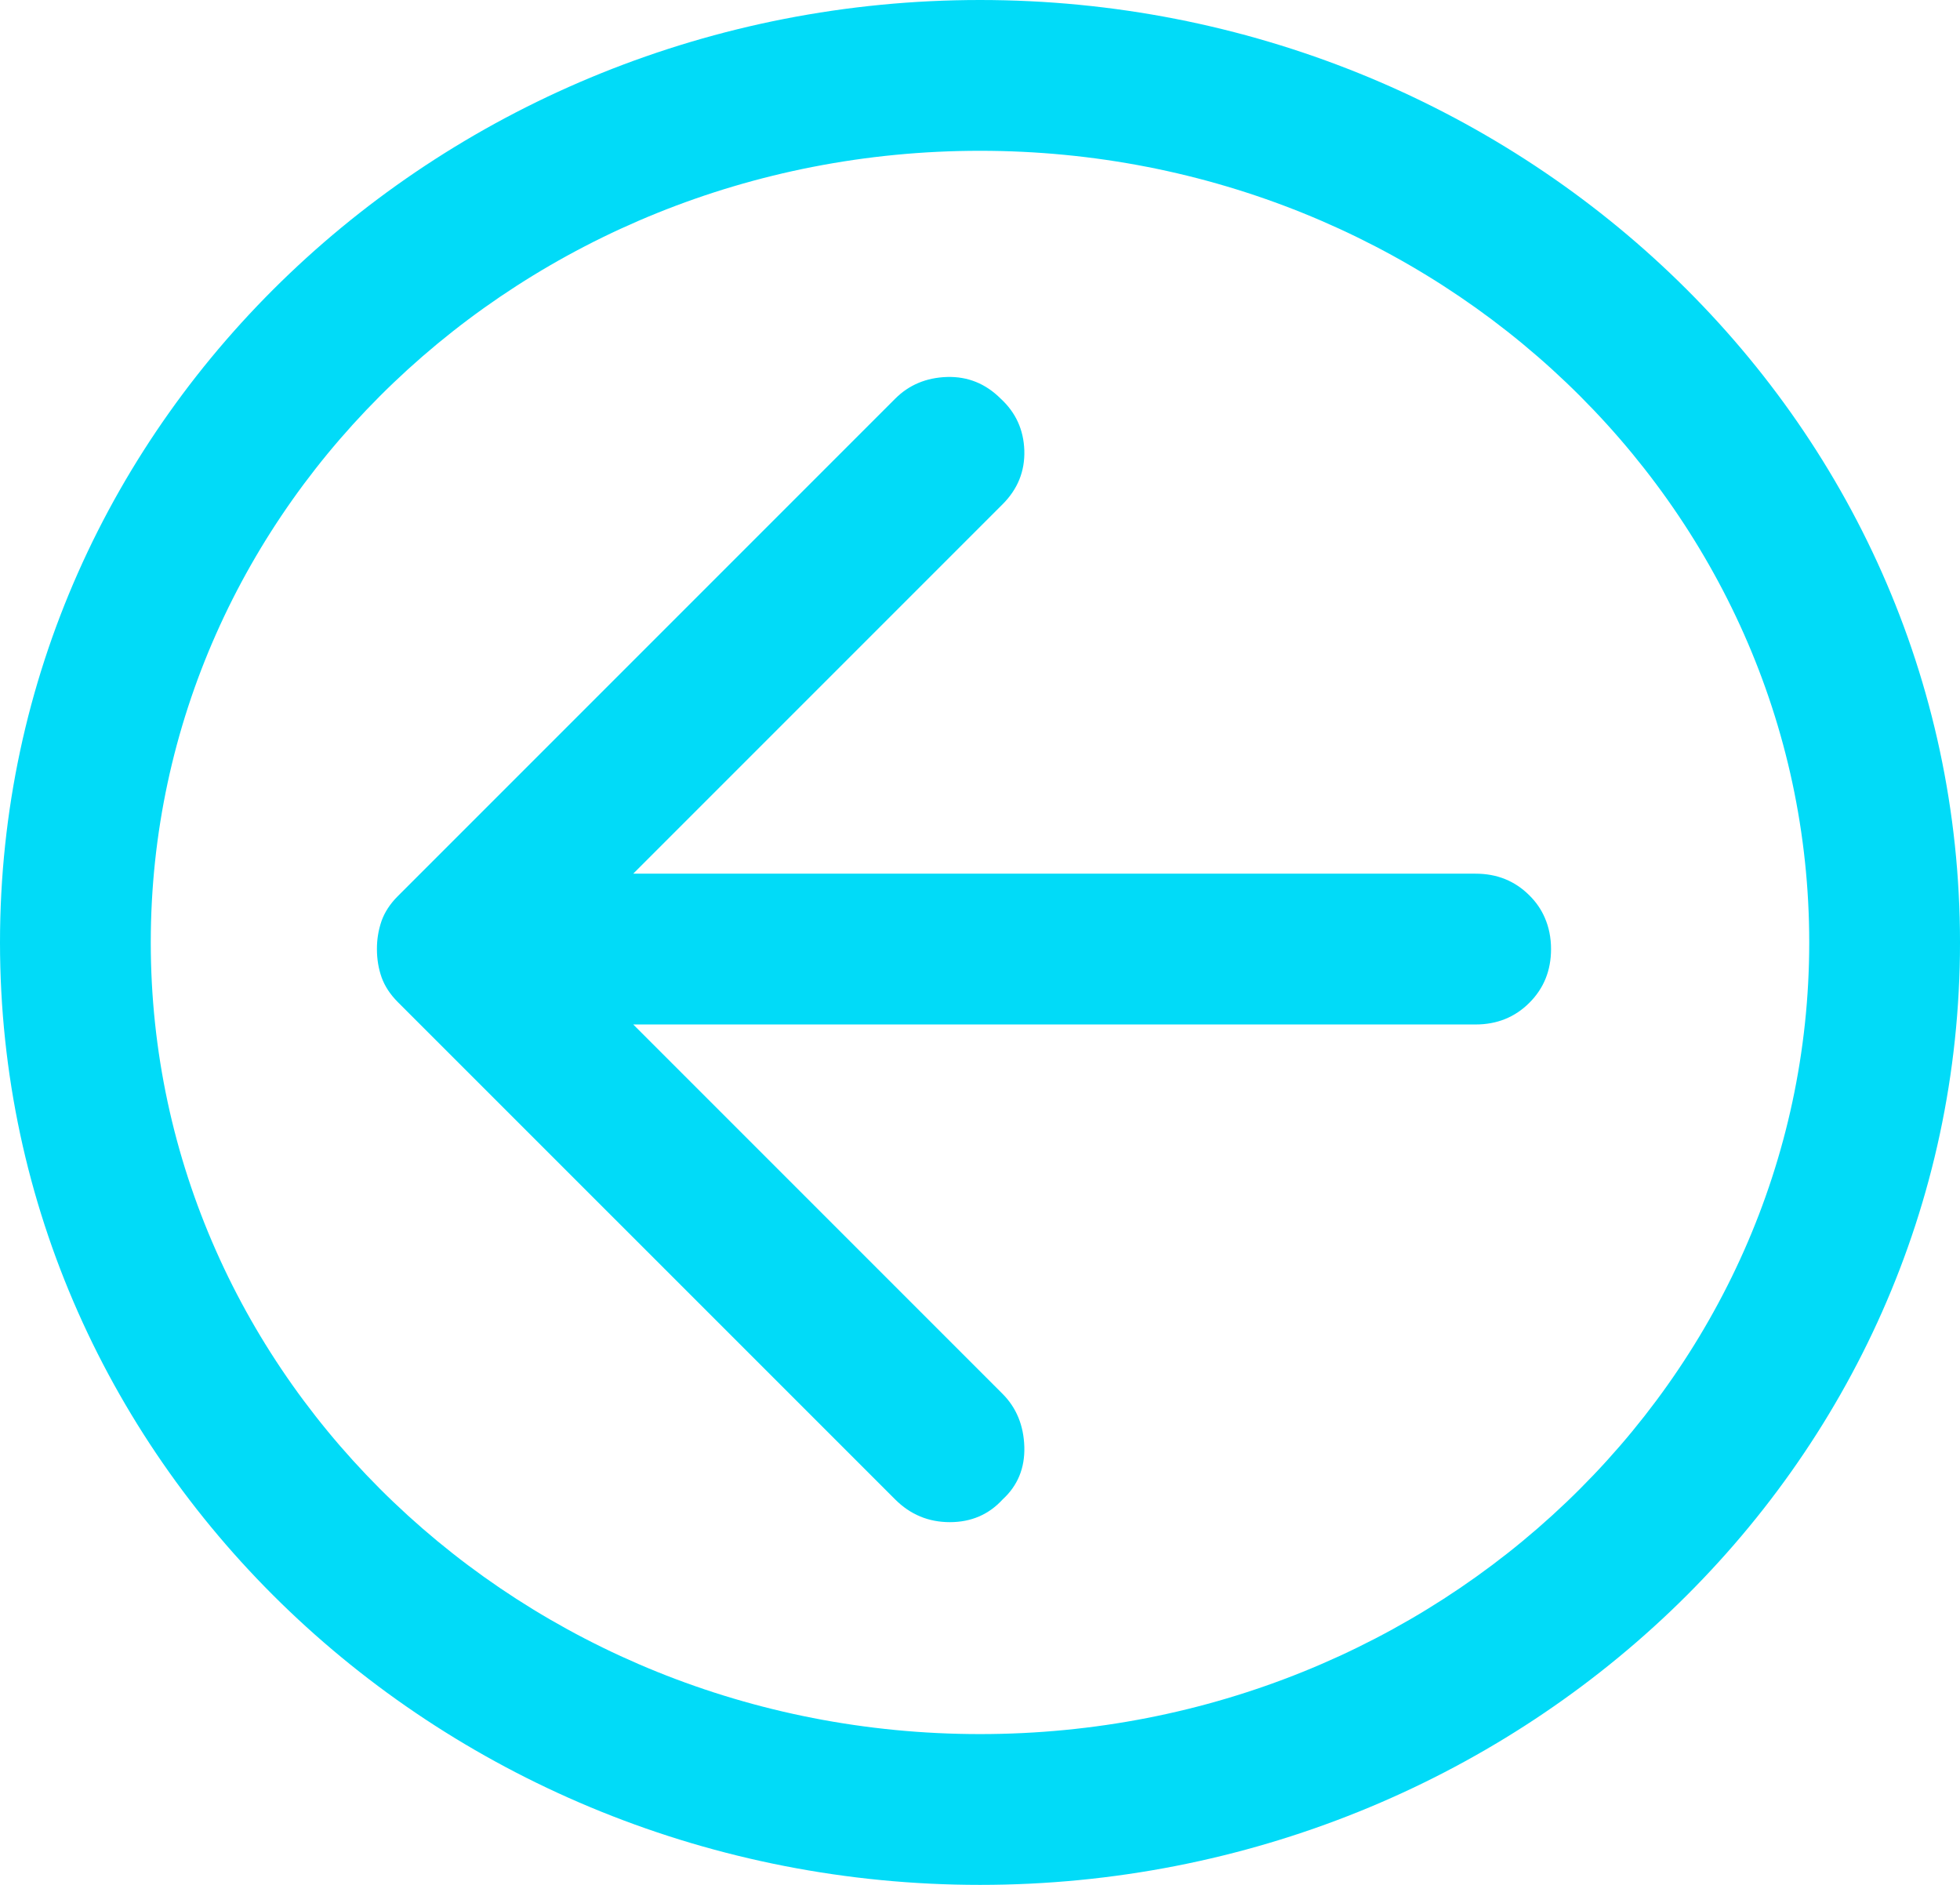 <svg width="26" height="25" viewBox="0 0 26 25" fill="none" xmlns="http://www.w3.org/2000/svg">
<path fill-rule="evenodd" clip-rule="evenodd" d="M13 25C20.091 25 26 19.49 26 12.5C26 5.51 20.091 0 13 0C5.909 0 0 5.51 0 12.5C0 19.49 5.909 25 13 25ZM24 12.5C24 18.299 19.075 23 13 23C6.925 23 2 18.299 2 12.5C2 6.701 6.925 2 13 2C19.075 2 24 6.701 24 12.5ZM5.275 13.289L11.875 19.888C12.075 20.088 12.317 20.189 12.6 20.189C12.883 20.189 13.117 20.088 13.3 19.888C13.5 19.705 13.596 19.472 13.588 19.189C13.579 18.905 13.483 18.672 13.3 18.488L8.4 13.588H19.575C19.858 13.588 20.096 13.492 20.288 13.3C20.479 13.109 20.575 12.872 20.575 12.588C20.575 12.437 20.547 12.298 20.492 12.172C20.445 12.063 20.377 11.964 20.288 11.876C20.096 11.684 19.858 11.588 19.575 11.588H8.4L13.3 6.688C13.5 6.488 13.596 6.251 13.588 5.975C13.579 5.701 13.475 5.472 13.275 5.288C13.075 5.088 12.837 4.992 12.562 5C12.287 5.009 12.058 5.105 11.875 5.288L5.275 11.888C5.175 11.988 5.104 12.097 5.062 12.213C5.04 12.277 5.023 12.343 5.013 12.411C5.004 12.468 5 12.528 5 12.588C5 12.722 5.021 12.847 5.062 12.963C5.104 13.08 5.175 13.188 5.275 13.289Z" fill="#01DBF8"/>
</svg>
